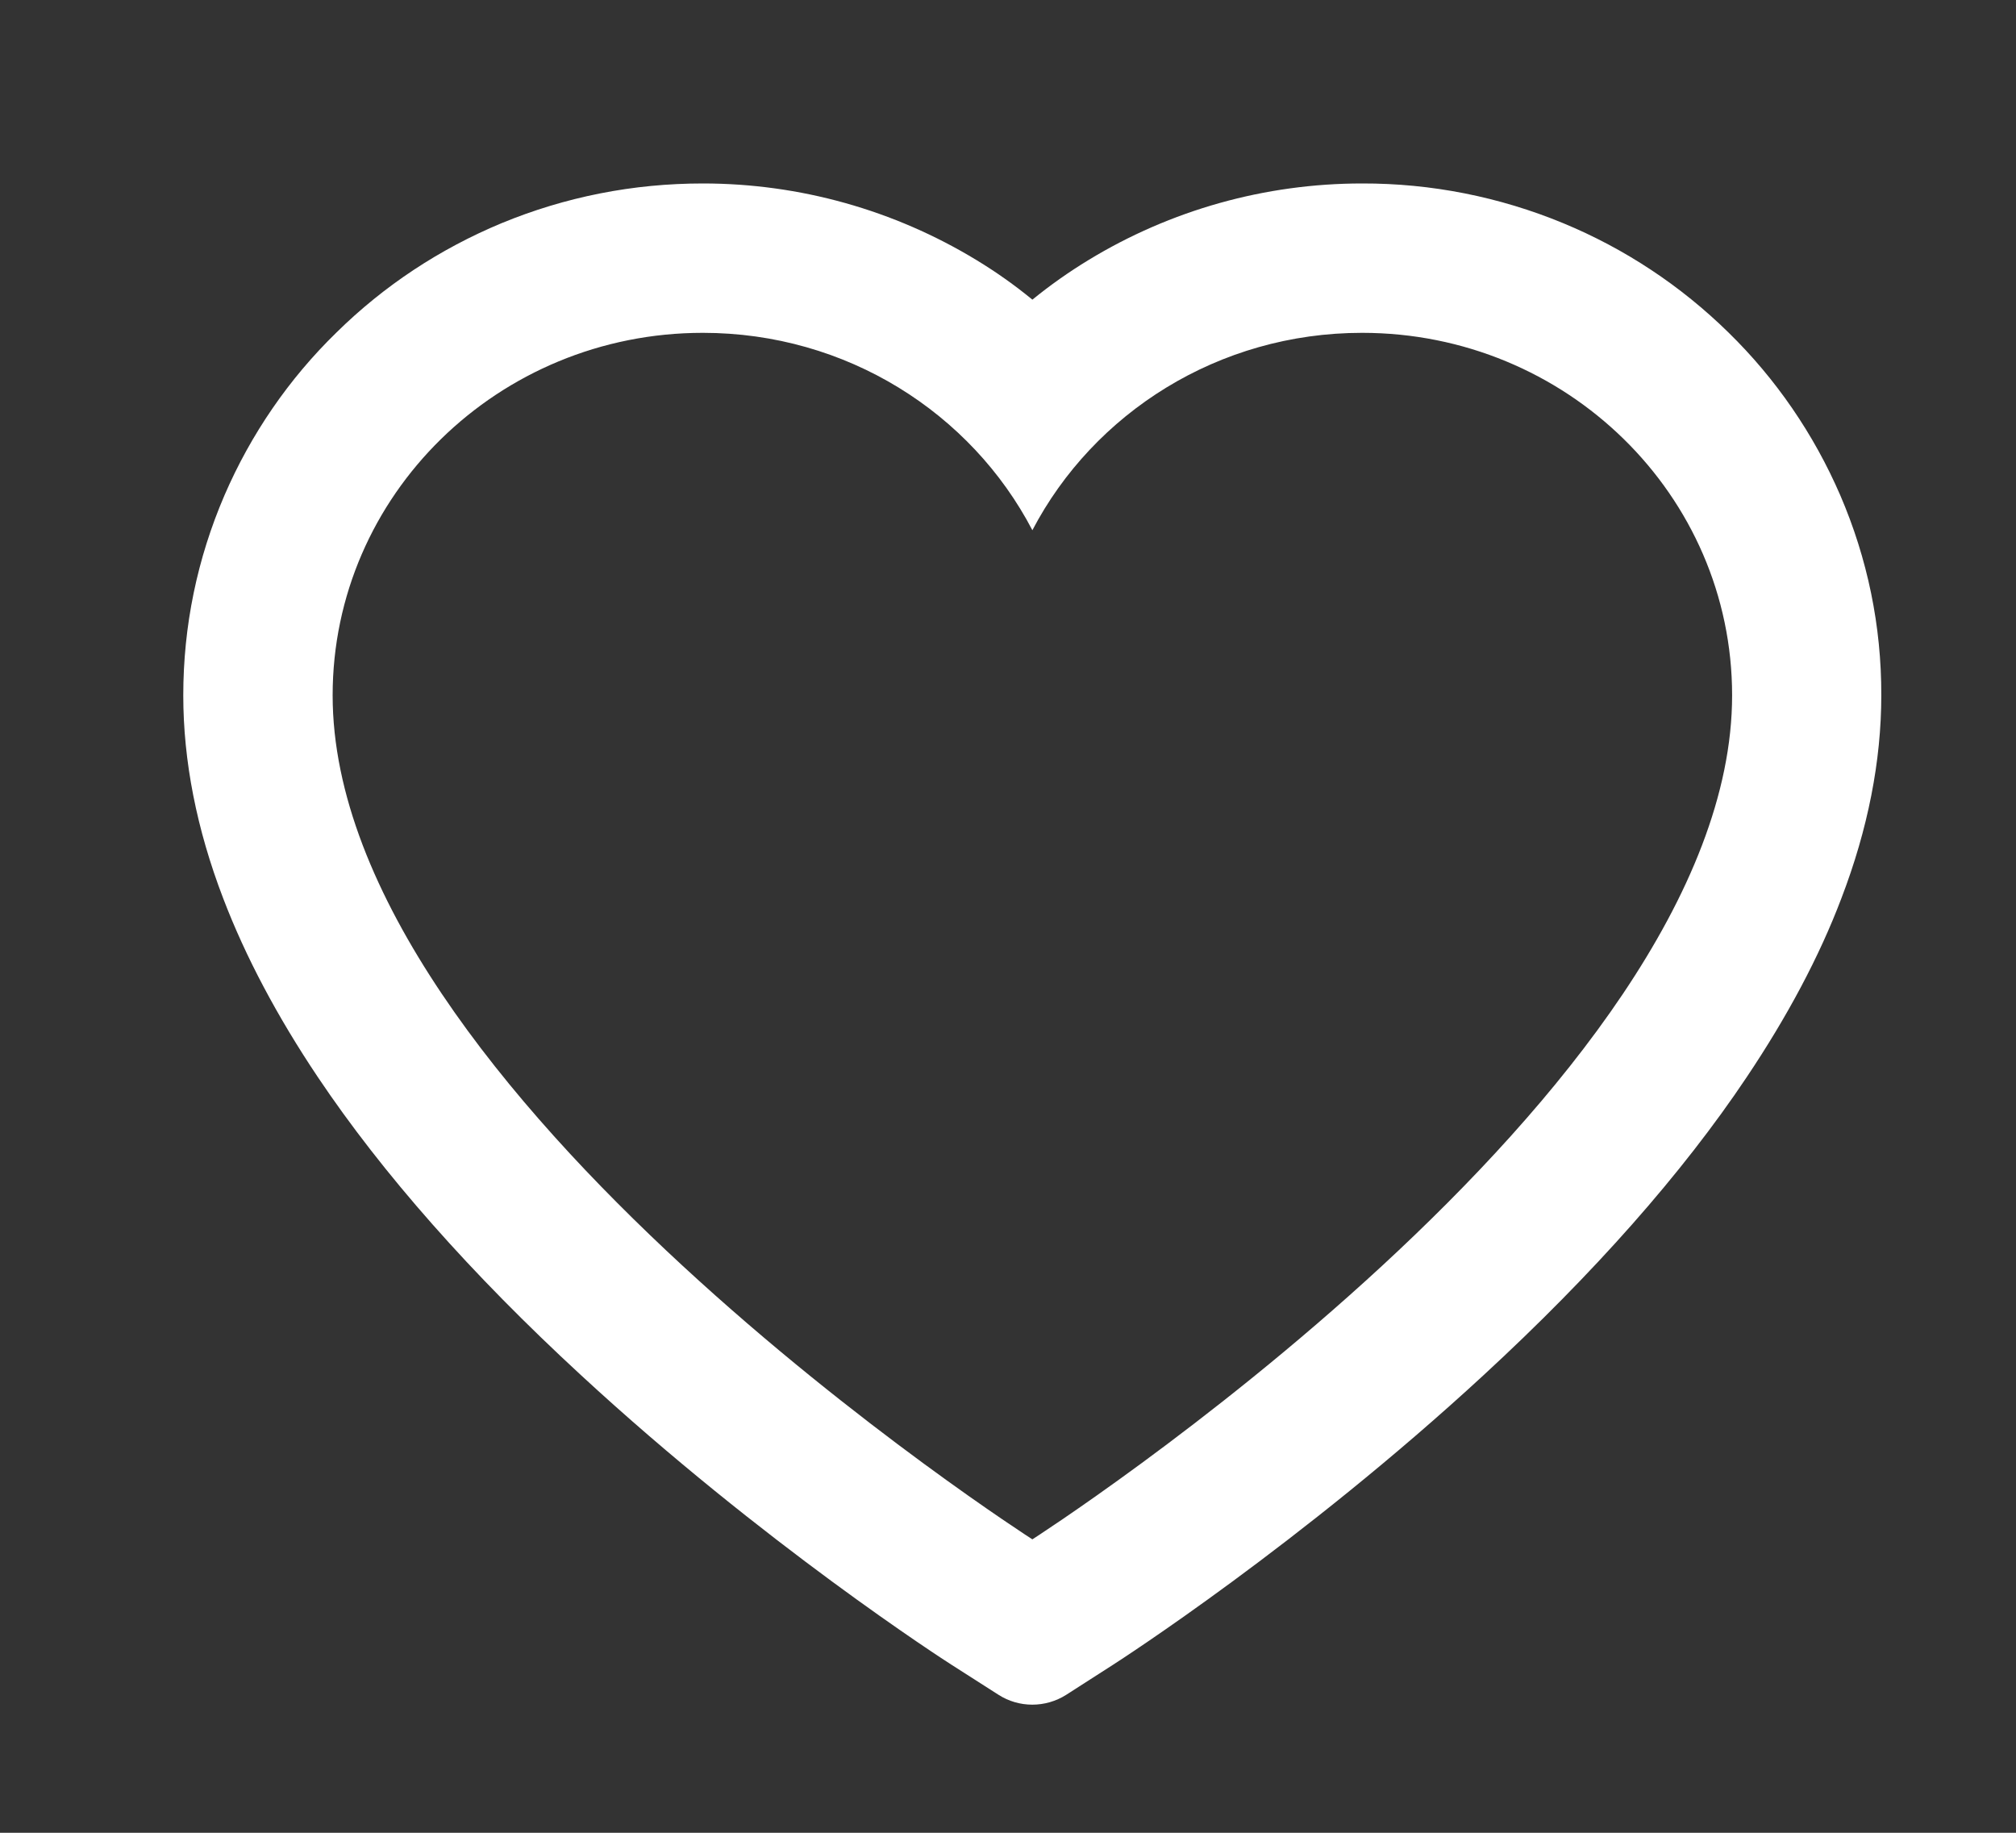 <svg width="11" height="10" viewBox="0 0 11 10" fill="none" xmlns="http://www.w3.org/2000/svg">
<rect x="0" y="0" width="11" height="10" fill="#333333" stroke="none"/>
<path d="M10.041 2.702C9.897 2.369 9.69 2.067 9.431 1.814C9.171 1.559 8.866 1.357 8.53 1.218C8.182 1.074 7.809 1 7.432 1.001C6.903 1.001 6.387 1.146 5.939 1.419C5.832 1.484 5.73 1.556 5.633 1.635C5.537 1.556 5.435 1.484 5.328 1.419C4.879 1.146 4.363 1.001 3.835 1.001C3.454 1.001 3.085 1.074 2.736 1.218C2.4 1.358 2.096 1.558 1.836 1.814C1.576 2.067 1.369 2.369 1.225 2.702C1.076 3.048 1 3.416 1 3.794C1 4.152 1.073 4.524 1.218 4.902C1.339 5.219 1.513 5.547 1.735 5.878C2.087 6.403 2.57 6.95 3.171 7.504C4.166 8.423 5.152 9.058 5.193 9.084L5.448 9.247C5.56 9.319 5.705 9.319 5.818 9.247L6.072 9.084C6.114 9.057 7.098 8.423 8.094 7.504C8.695 6.95 9.179 6.403 9.53 5.878C9.752 5.547 9.927 5.219 10.047 4.902C10.192 4.524 10.265 4.152 10.265 3.794C10.266 3.416 10.19 3.048 10.041 2.702ZM5.633 8.399C5.633 8.399 1.815 5.952 1.815 3.794C1.815 2.702 2.719 1.816 3.835 1.816C4.619 1.816 5.299 2.253 5.633 2.893C5.968 2.253 6.648 1.816 7.432 1.816C8.547 1.816 9.451 2.702 9.451 3.794C9.451 5.952 5.633 8.399 5.633 8.399Z" fill="white"/>
</svg>
